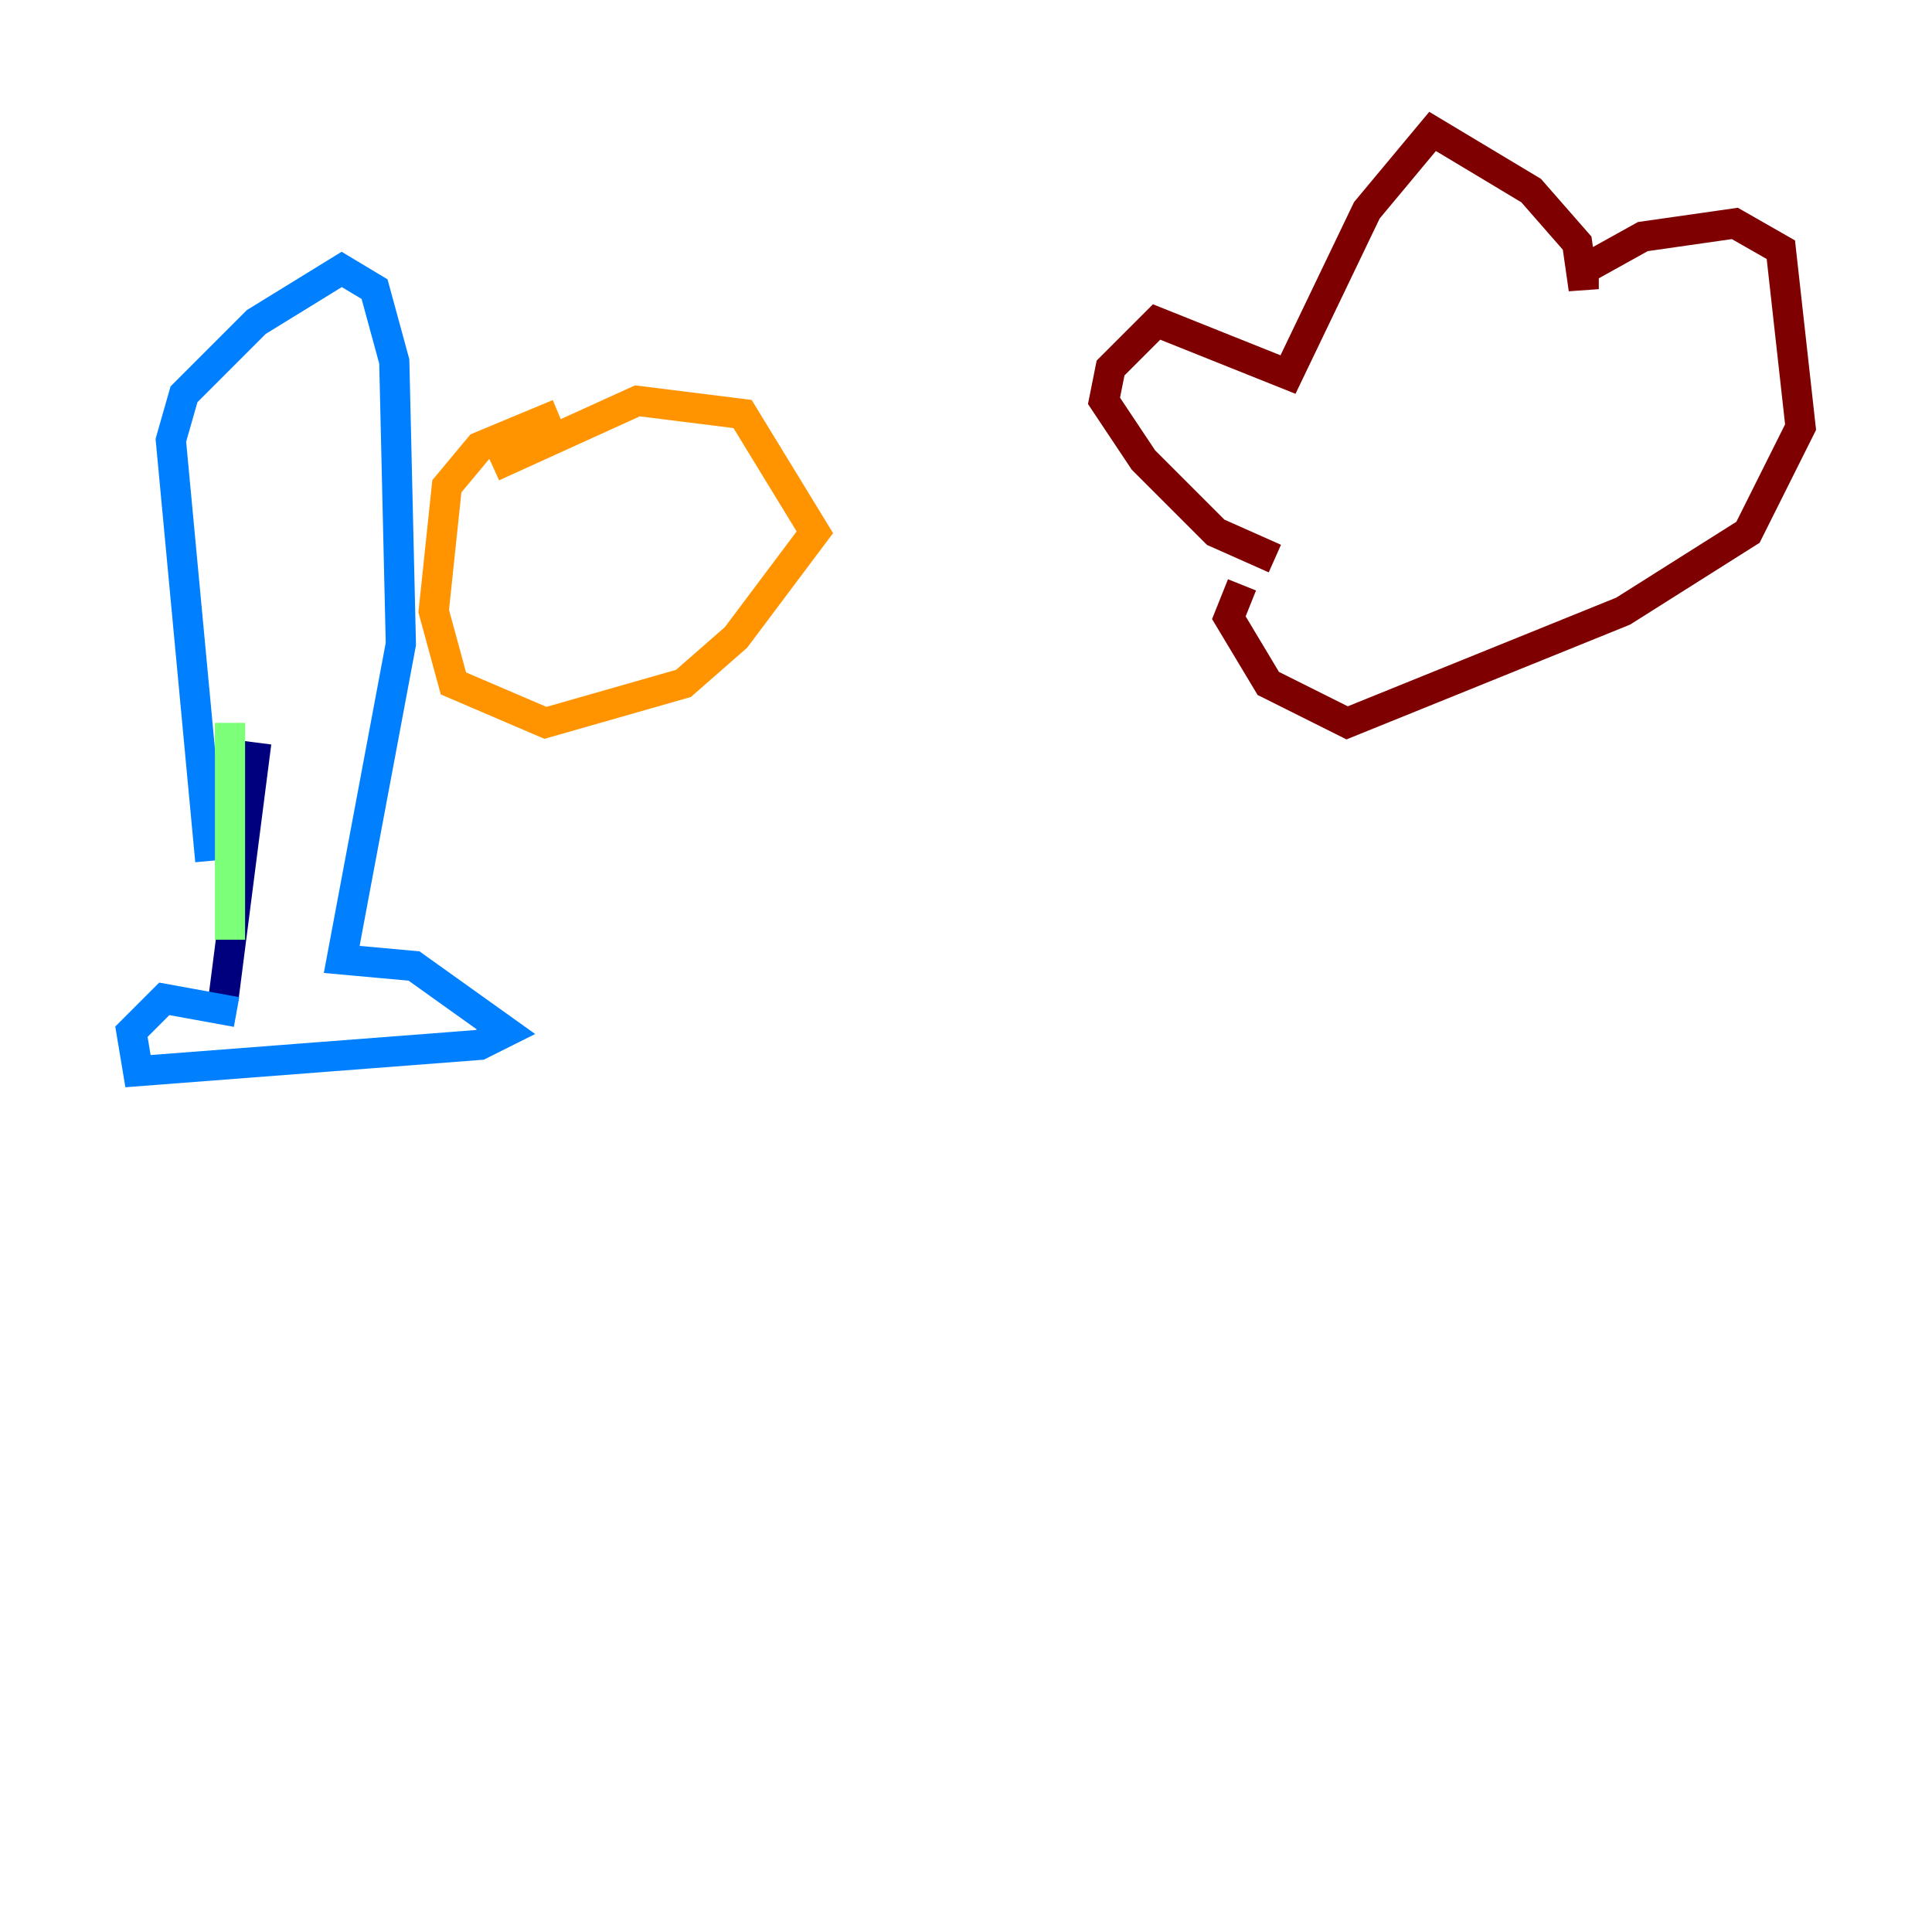 <?xml version="1.0" encoding="utf-8" ?>
<svg baseProfile="tiny" height="128" version="1.2" viewBox="0,0,128,128" width="128" xmlns="http://www.w3.org/2000/svg" xmlns:ev="http://www.w3.org/2001/xml-events" xmlns:xlink="http://www.w3.org/1999/xlink"><defs /><polyline fill="none" points="14.803,66.177 16.98,49.197" stroke="#00007f" stroke-width="2" /><polyline fill="none" points="15.674,67.048 10.884,66.177 8.707,68.354 9.143,70.966 31.782,69.225 33.524,68.354 27.429,64.0 22.64,63.565 26.558,42.667 26.122,23.946 24.816,19.157 22.64,17.85 16.98,21.333 12.191,26.122 11.32,29.17 13.932,57.034" stroke="#0080ff" stroke-width="2" /><polyline fill="none" points="15.238,47.891 15.238,62.258" stroke="#7cff79" stroke-width="2" /><polyline fill="none" points="37.007,27.429 31.782,29.605 29.605,32.218 28.735,40.49 30.041,45.279 36.136,47.891 45.279,45.279 48.762,42.231 53.986,35.265 49.197,27.429 42.231,26.558 32.653,30.912" stroke="#ff9400" stroke-width="2" /><polyline fill="none" points="84.463,37.007 80.544,35.265 75.755,30.476 73.143,26.558 73.578,24.381 76.626,21.333 85.333,24.816 90.558,13.932 94.912,8.707 101.442,12.626 104.49,16.109 104.925,19.157 104.925,17.85 108.844,15.674 114.939,14.803 117.986,16.544 119.293,28.299 115.809,35.265 107.537,40.49 89.252,47.891 84.027,45.279 81.415,40.925 82.286,38.748" stroke="#7f0000" stroke-width="2" /></svg>